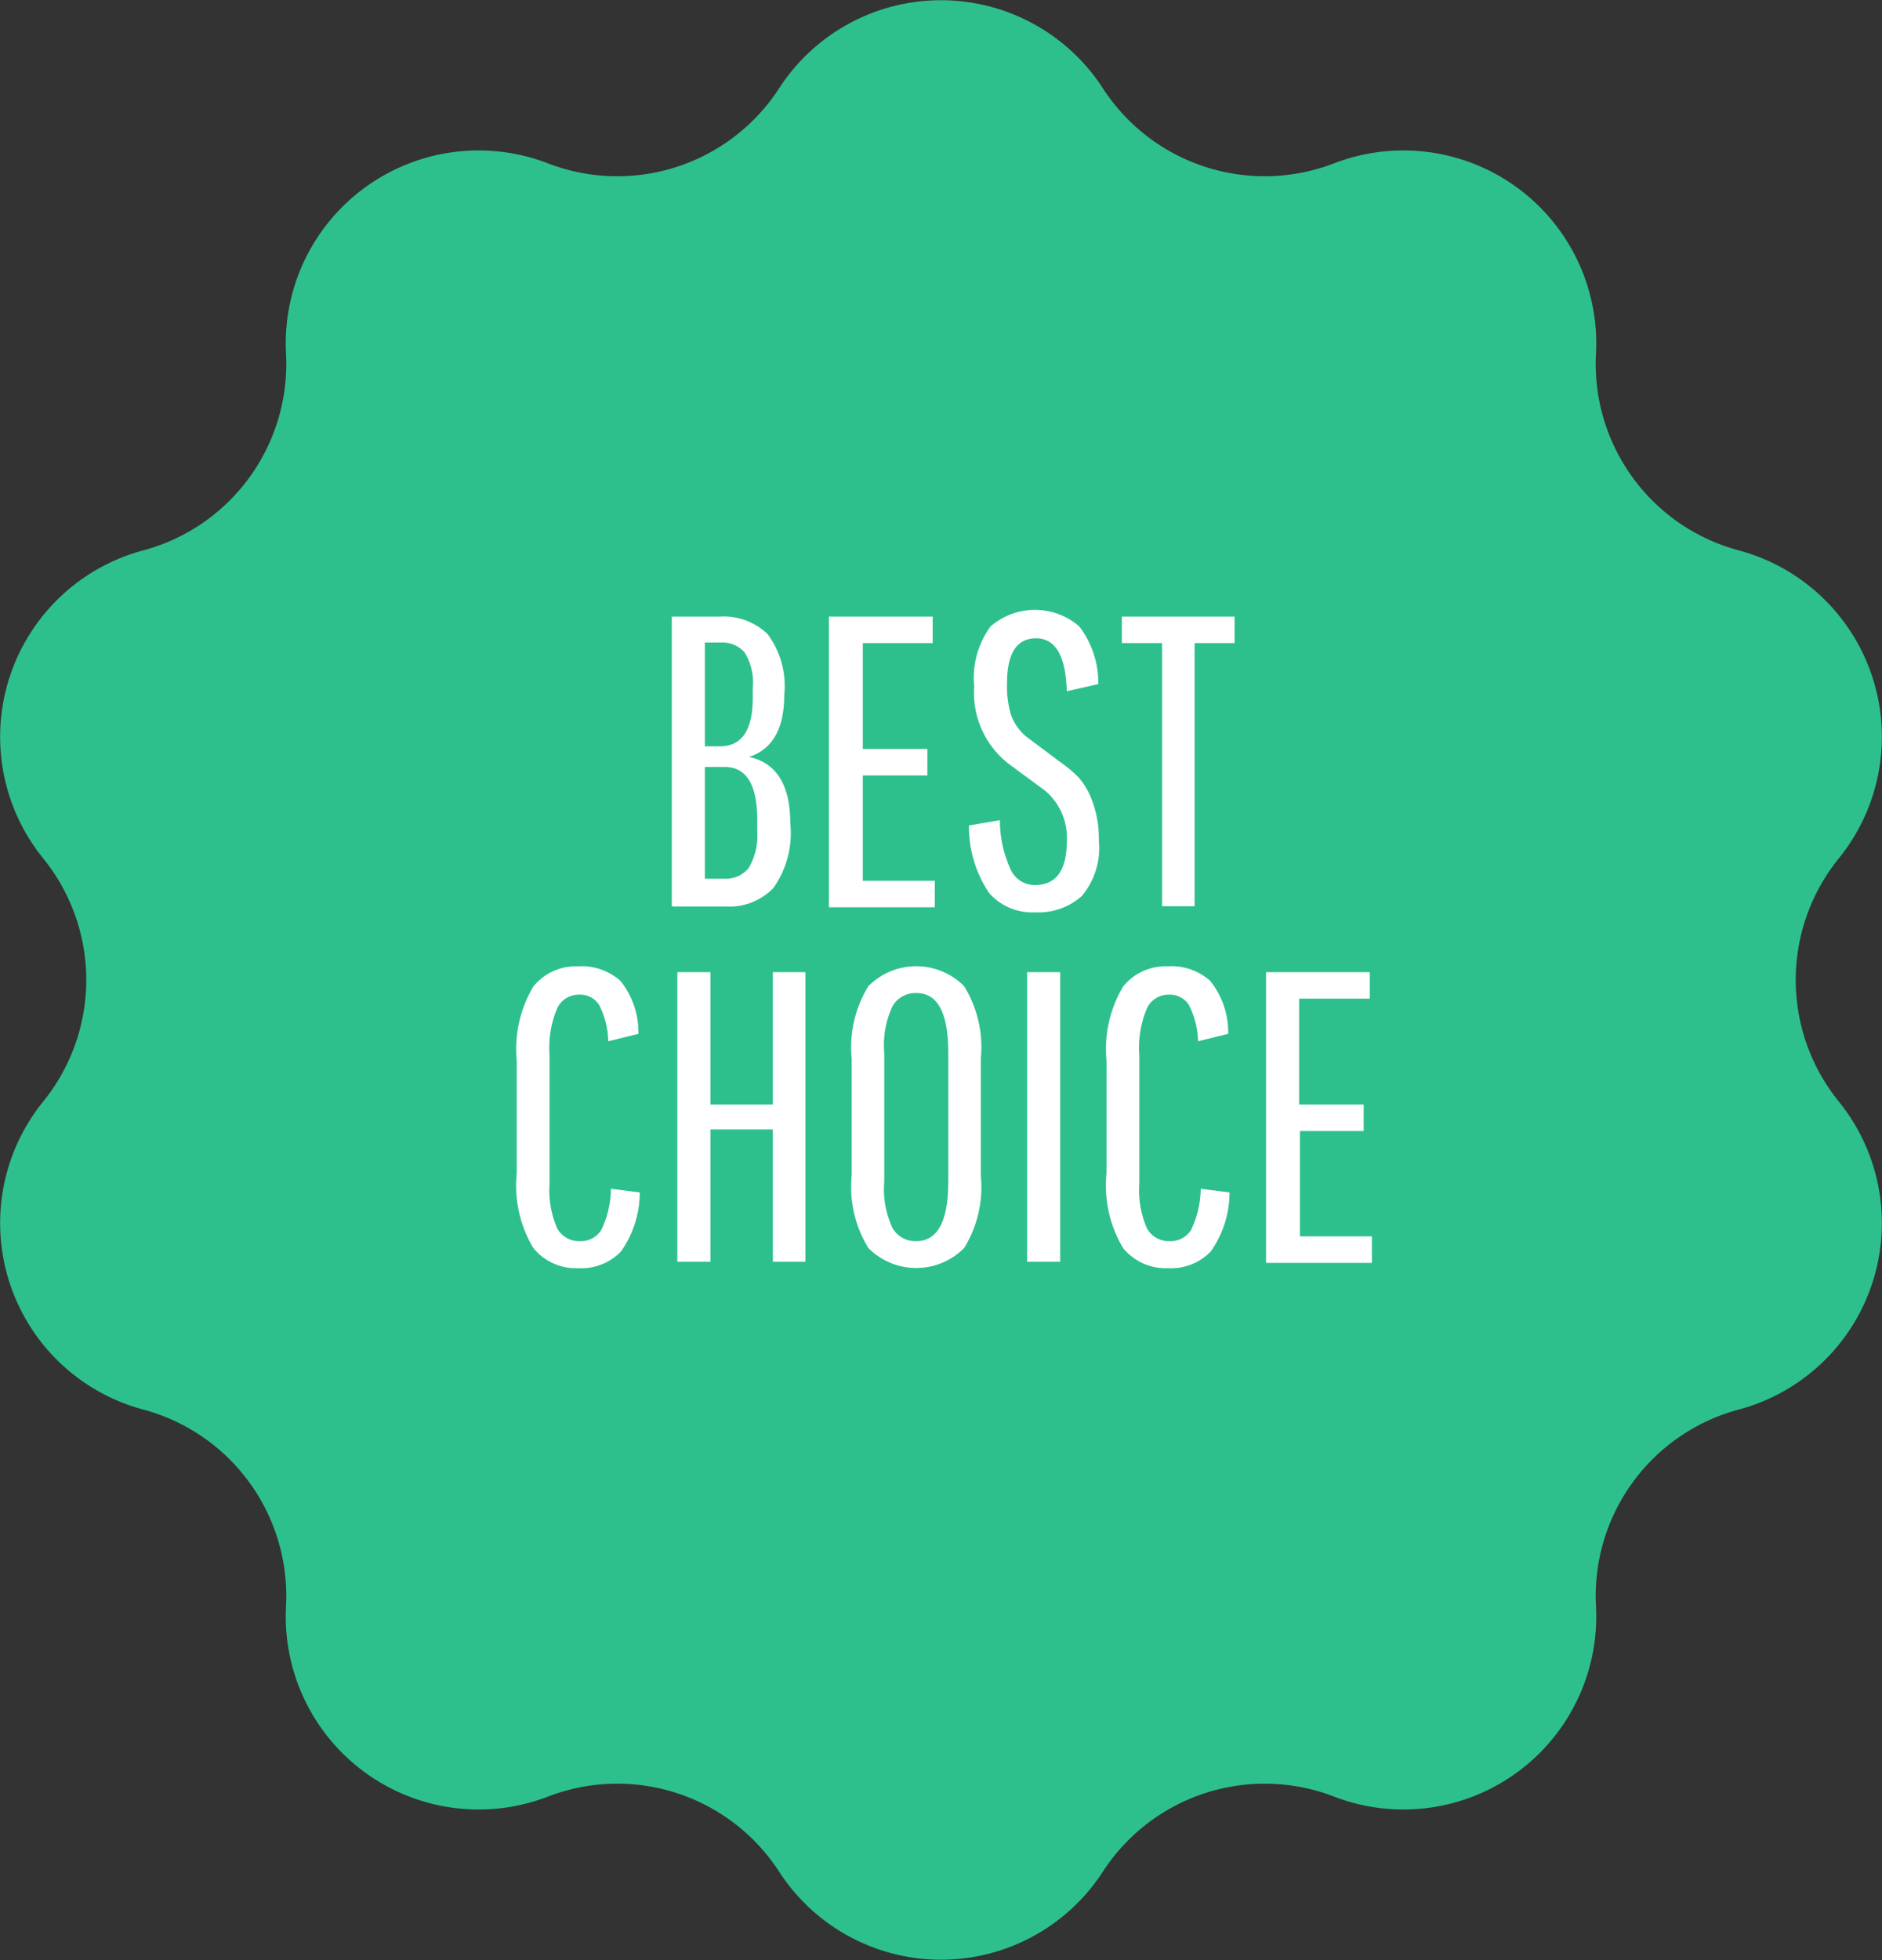 <svg id="Layer_1" data-name="Layer 1" xmlns="http://www.w3.org/2000/svg" viewBox="0 0 71.13 74.04"><rect x="0" y="0" width="71.13" height="74.04" fill="#333333" stroke="none"/><defs><style>.cls-1{fill:#2dc08d;}.cls-2{fill:#fff;}</style></defs><title>star-01</title><path class="cls-1" d="M514.29,280.74h0a7.29,7.29,0,0,1-3.78,11.63h0a7.29,7.29,0,0,0-5.4,7.43h0a7.29,7.29,0,0,1-9.9,7.19h0a7.29,7.29,0,0,0-8.74,2.84h0a7.29,7.29,0,0,1-12.23,0h0a7.29,7.29,0,0,0-8.74-2.84h0a7.29,7.29,0,0,1-9.9-7.19h0a7.29,7.29,0,0,0-5.4-7.43h0a7.29,7.29,0,0,1-3.78-11.63h0a7.29,7.29,0,0,0,0-9.19h0a7.29,7.29,0,0,1,3.78-11.63h0a7.29,7.29,0,0,0,5.4-7.43h0a7.29,7.29,0,0,1,9.9-7.19h0a7.29,7.29,0,0,0,8.74-2.84h0a7.29,7.29,0,0,1,12.23,0h0a7.29,7.29,0,0,0,8.74,2.84h0a7.29,7.29,0,0,1,9.9,7.19h0a7.29,7.29,0,0,0,5.4,7.43h0a7.29,7.29,0,0,1,3.78,11.63h0A7.29,7.29,0,0,0,514.29,280.74Z" transform="translate(-444.79 -239.13)"/><path class="cls-2" d="M470.18,273.35V262.42H472a2.39,2.39,0,0,1,1.8.66,3.28,3.28,0,0,1,.63,2.3q0,1.91-1.33,2.34,1.56,0.34,1.56,2.52a3.58,3.58,0,0,1-.64,2.43,2.3,2.3,0,0,1-1.78.7h-2Zm3.06-7.86v-0.37a2.15,2.15,0,0,0-.31-1.35,1.11,1.11,0,0,0-.89-0.37h-0.61v3.92H472Q473.24,267.32,473.24,265.49Zm0.17,5V270.1q0-2-1.23-2h-0.75v4.22h0.75a1.09,1.09,0,0,0,.91-0.41A2.4,2.4,0,0,0,473.41,270.53Z" transform="translate(-444.79 -239.13)"/><path class="cls-2" d="M477.4,268.4v4h2.72v1h-4V262.42h3.92v1H477.4v4h2.44v1H477.4Z" transform="translate(-444.79 -239.13)"/><path class="cls-2" d="M485.11,270.9a2.31,2.31,0,0,0-.84-1.92l-1.25-.92a3.39,3.39,0,0,1-1.41-3,3.28,3.28,0,0,1,.62-2.27,2.56,2.56,0,0,1,3.35,0,3.5,3.5,0,0,1,.72,2.18l-1.19.27q-0.06-2-1.16-2t-1.1,1.7a3.76,3.76,0,0,0,.16,1.22,1.89,1.89,0,0,0,.63.84l1.23,0.92a4.83,4.83,0,0,1,.7.59,2.82,2.82,0,0,1,.51.9,4,4,0,0,1,.24,1.46,2.81,2.81,0,0,1-.65,2.11,2.46,2.46,0,0,1-1.76.61,2.17,2.17,0,0,1-1.73-.72,4.51,4.51,0,0,1-.77-2.56l1.17-.2A4.48,4.48,0,0,0,483,272a1,1,0,0,0,.9.56Q485.11,272.56,485.11,270.9Z" transform="translate(-444.79 -239.13)"/><path class="cls-2" d="M487.19,263.42v-1h4.26v1h-1.51v9.94h-1.23v-9.94h-1.52Z" transform="translate(-444.79 -239.13)"/><path class="cls-2" d="M465.85,285.53a0.94,0.94,0,0,0,.84.48,0.92,0.92,0,0,0,.82-0.41,3.66,3.66,0,0,0,.37-1.57l1.09,0.14a3.87,3.87,0,0,1-.71,2.23,2.08,2.08,0,0,1-1.63.63,2.06,2.06,0,0,1-1.69-.77,4.61,4.61,0,0,1-.62-2.81v-4.25a4.62,4.62,0,0,1,.63-2.81,2.06,2.06,0,0,1,1.68-.76,2.2,2.2,0,0,1,1.61.55,3.11,3.11,0,0,1,.68,2l-1.14.28a3.19,3.19,0,0,0-.35-1.38,0.86,0.86,0,0,0-.77-0.38,0.9,0.9,0,0,0-.8.49,3.81,3.81,0,0,0-.3,1.8v4.84A3.61,3.61,0,0,0,465.85,285.53Z" transform="translate(-444.79 -239.13)"/><path class="cls-2" d="M474,286.79v-5h-2.36v5h-1.25V275.85h1.25v5H474v-5h1.23v10.94H474Z" transform="translate(-444.79 -239.13)"/><path class="cls-2" d="M481.86,279.12v4.41a4.4,4.4,0,0,1-.63,2.74,2.55,2.55,0,0,1-3.62,0,4.4,4.4,0,0,1-.63-2.74v-4.41a4.4,4.4,0,0,1,.63-2.74,2.55,2.55,0,0,1,3.62,0A4.4,4.4,0,0,1,481.86,279.12Zm-1.23,4.64v-4.87q0-2.25-1.2-2.25a1,1,0,0,0-.9.48,3.44,3.44,0,0,0-.32,1.77v4.88a3.43,3.43,0,0,0,.32,1.76,1,1,0,0,0,.9.48Q480.63,286,480.63,283.76Z" transform="translate(-444.79 -239.13)"/><path class="cls-2" d="M483.61,286.79V275.85h1.25v10.94h-1.25Z" transform="translate(-444.79 -239.13)"/><path class="cls-2" d="M488.14,285.53a0.94,0.94,0,0,0,.84.48,0.92,0.92,0,0,0,.82-0.41,3.66,3.66,0,0,0,.37-1.57l1.09,0.14a3.87,3.87,0,0,1-.71,2.23,2.08,2.08,0,0,1-1.63.63,2.06,2.06,0,0,1-1.69-.77,4.61,4.61,0,0,1-.62-2.81v-4.25a4.62,4.62,0,0,1,.63-2.81,2.06,2.06,0,0,1,1.68-.76,2.2,2.2,0,0,1,1.61.55,3.11,3.11,0,0,1,.68,2l-1.14.28a3.19,3.19,0,0,0-.35-1.38,0.86,0.86,0,0,0-.77-0.38,0.9,0.9,0,0,0-.8.49,3.81,3.81,0,0,0-.3,1.8v4.84A3.61,3.61,0,0,0,488.14,285.53Z" transform="translate(-444.79 -239.13)"/><path class="cls-2" d="M493.92,281.83v4h2.72v1h-4V275.85h3.92v1h-2.67v4h2.44v1h-2.44Z" transform="translate(-444.79 -239.13)"/></svg>
